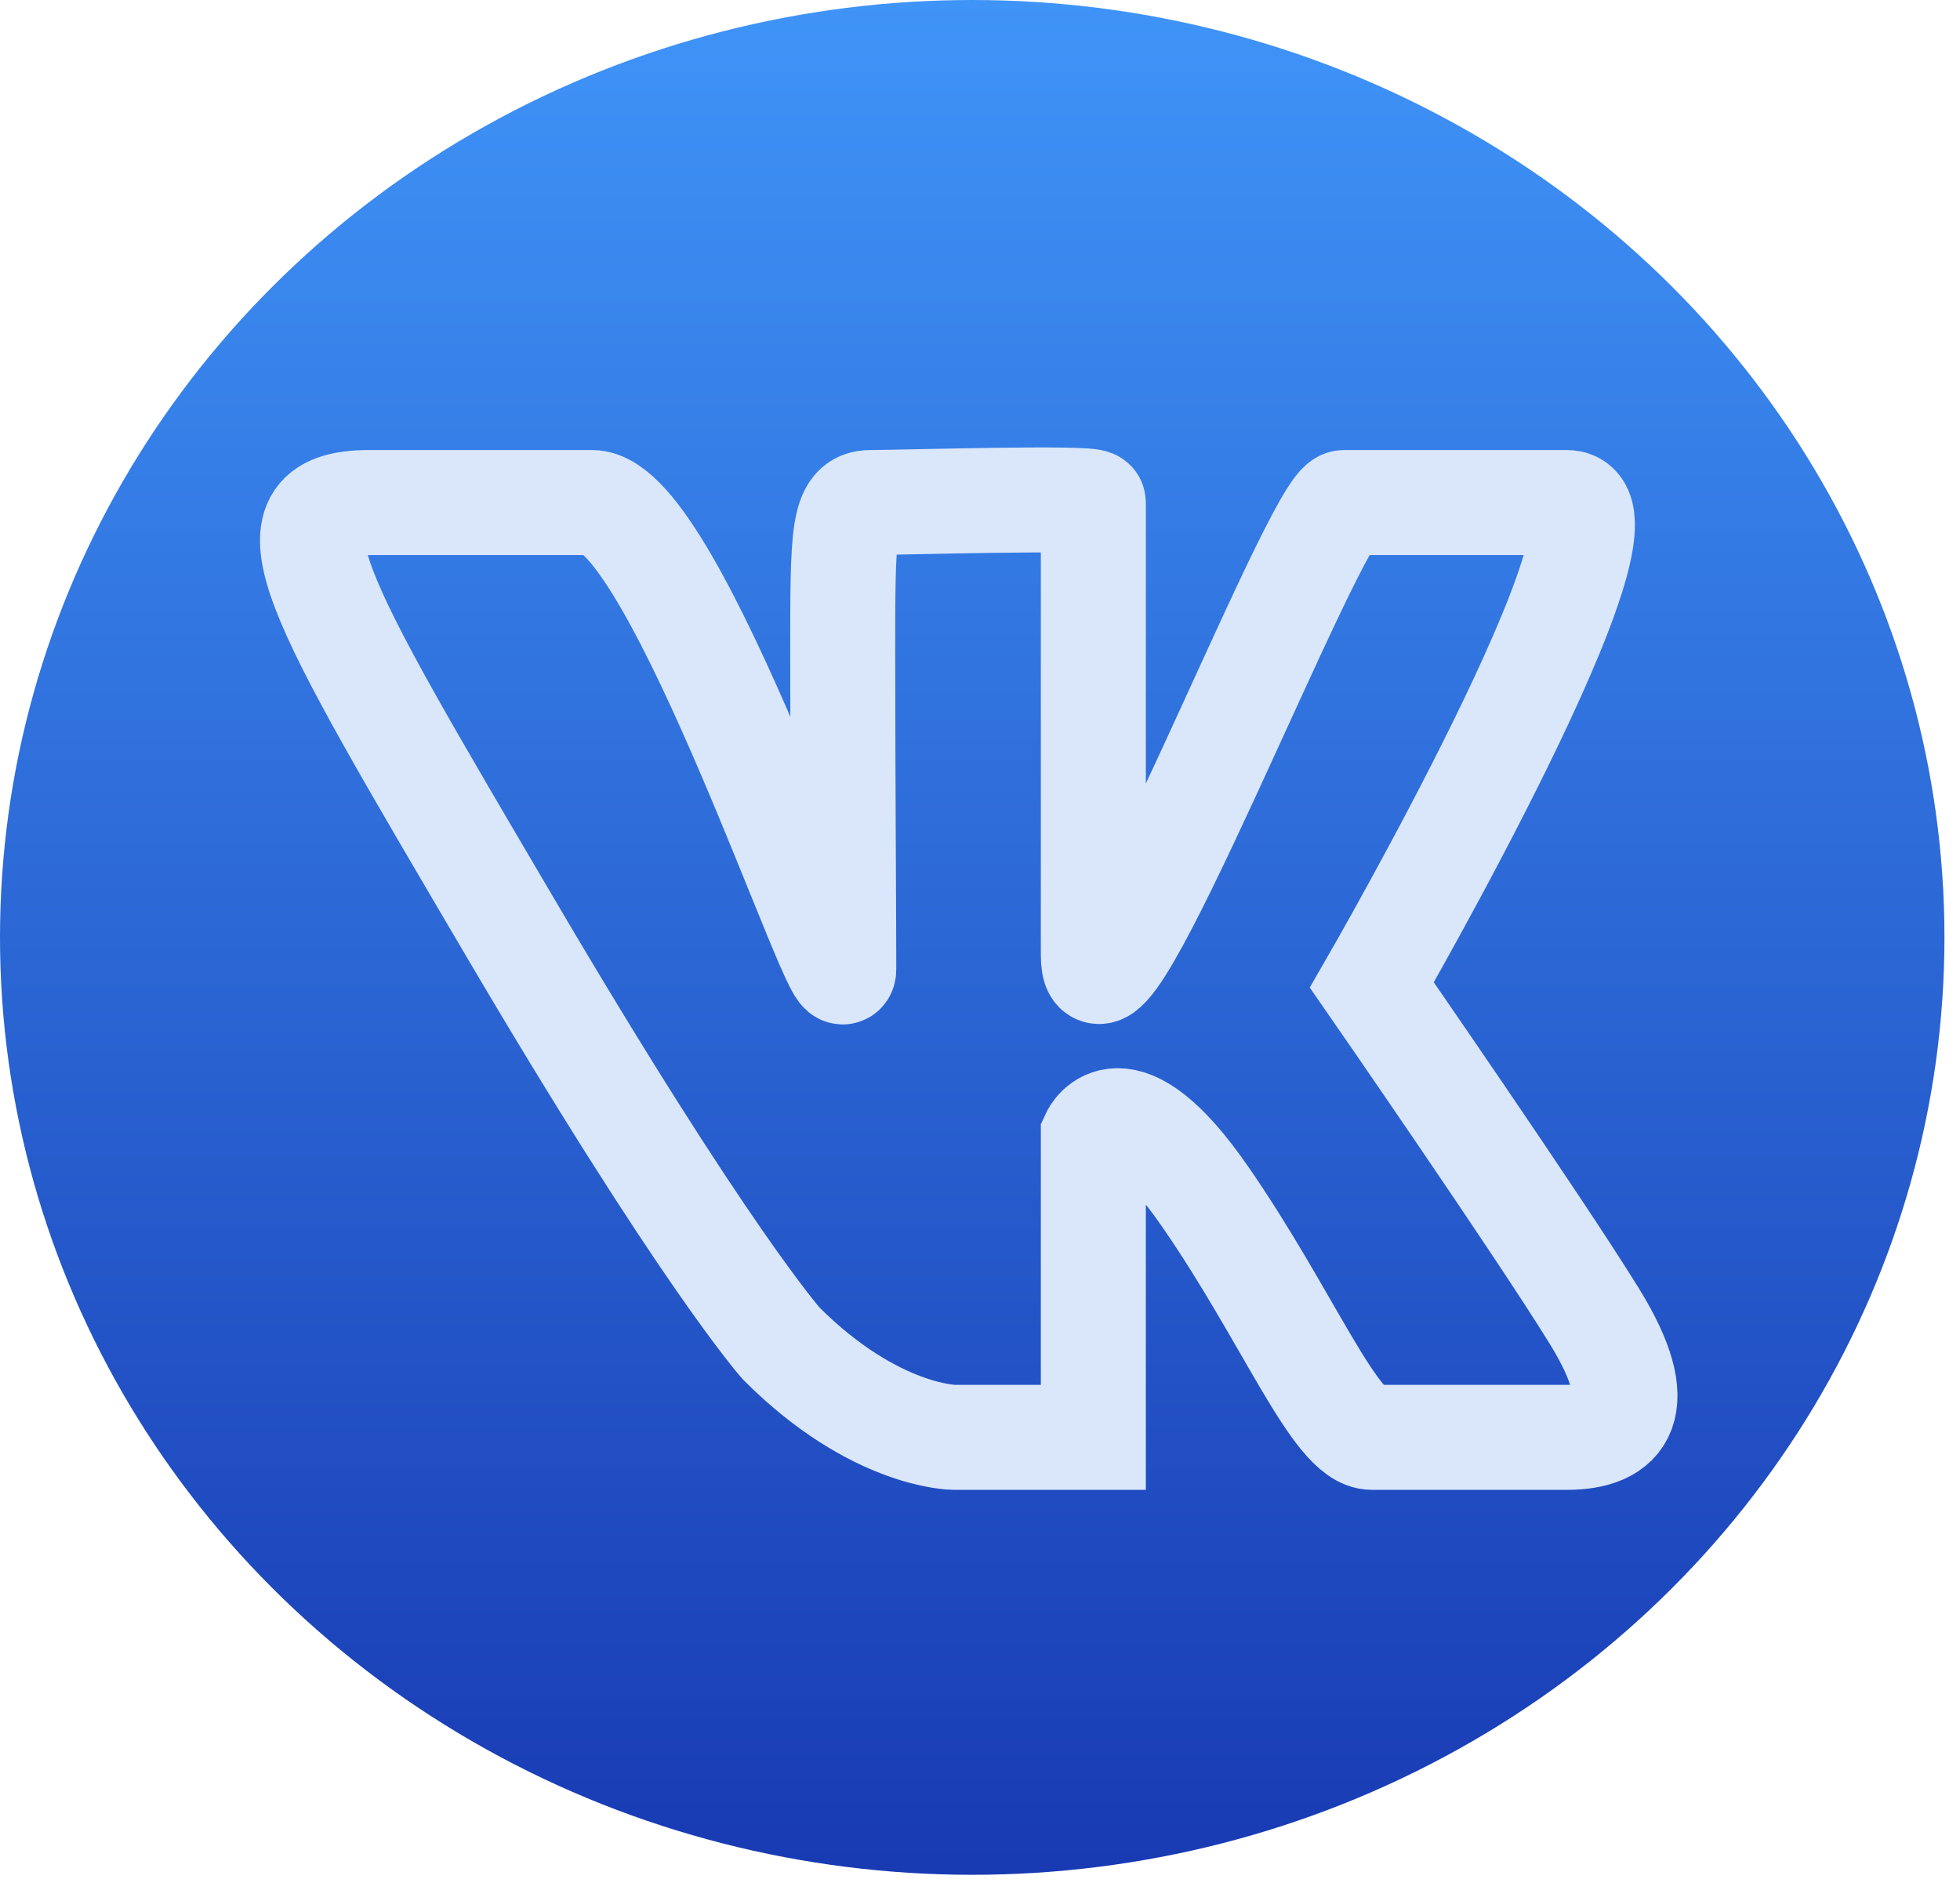 <svg width="28" height="27" viewBox="0 0 28 27" fill="none" xmlns="http://www.w3.org/2000/svg">
<ellipse cx="13.889" cy="13.393" rx="13.889" ry="13.393" fill="url(#paint0_linear)"/>
<path d="M12.437 7.18C12.835 7.18 15.619 7.097 15.619 7.18V13.642C15.619 15.366 18.802 7.18 19.2 7.18H22.383C23.576 7.18 19.598 14.073 19.598 14.073C19.598 14.073 21.985 17.52 22.781 18.812C23.576 20.105 23.178 20.536 22.383 20.536H19.598C19.074 20.536 18.404 18.812 17.211 17.089C16.017 15.366 15.619 16.227 15.619 16.227V20.536H13.63C13.63 20.536 12.5 20.536 11.161 19.196C11.161 19.196 10.05 17.951 7.265 13.211C4.48 8.472 3.684 7.18 5.275 7.18L8.458 7.18C9.652 7.18 12.054 14.544 12.054 13.839C12.054 13.134 12.039 11.057 12.039 9.334C12.039 7.611 12.039 7.18 12.437 7.18Z" stroke="#DAE7FB" stroke-width="1.5"/>
<defs>
<linearGradient id="paint0_linear" x1="13.889" y1="0" x2="13.889" y2="26.786" gradientUnits="userSpaceOnUse">
<stop stop-color="#3F94F8"/>
<stop offset="1" stop-color="#183AB3"/>
</linearGradient>
</defs>
</svg>
